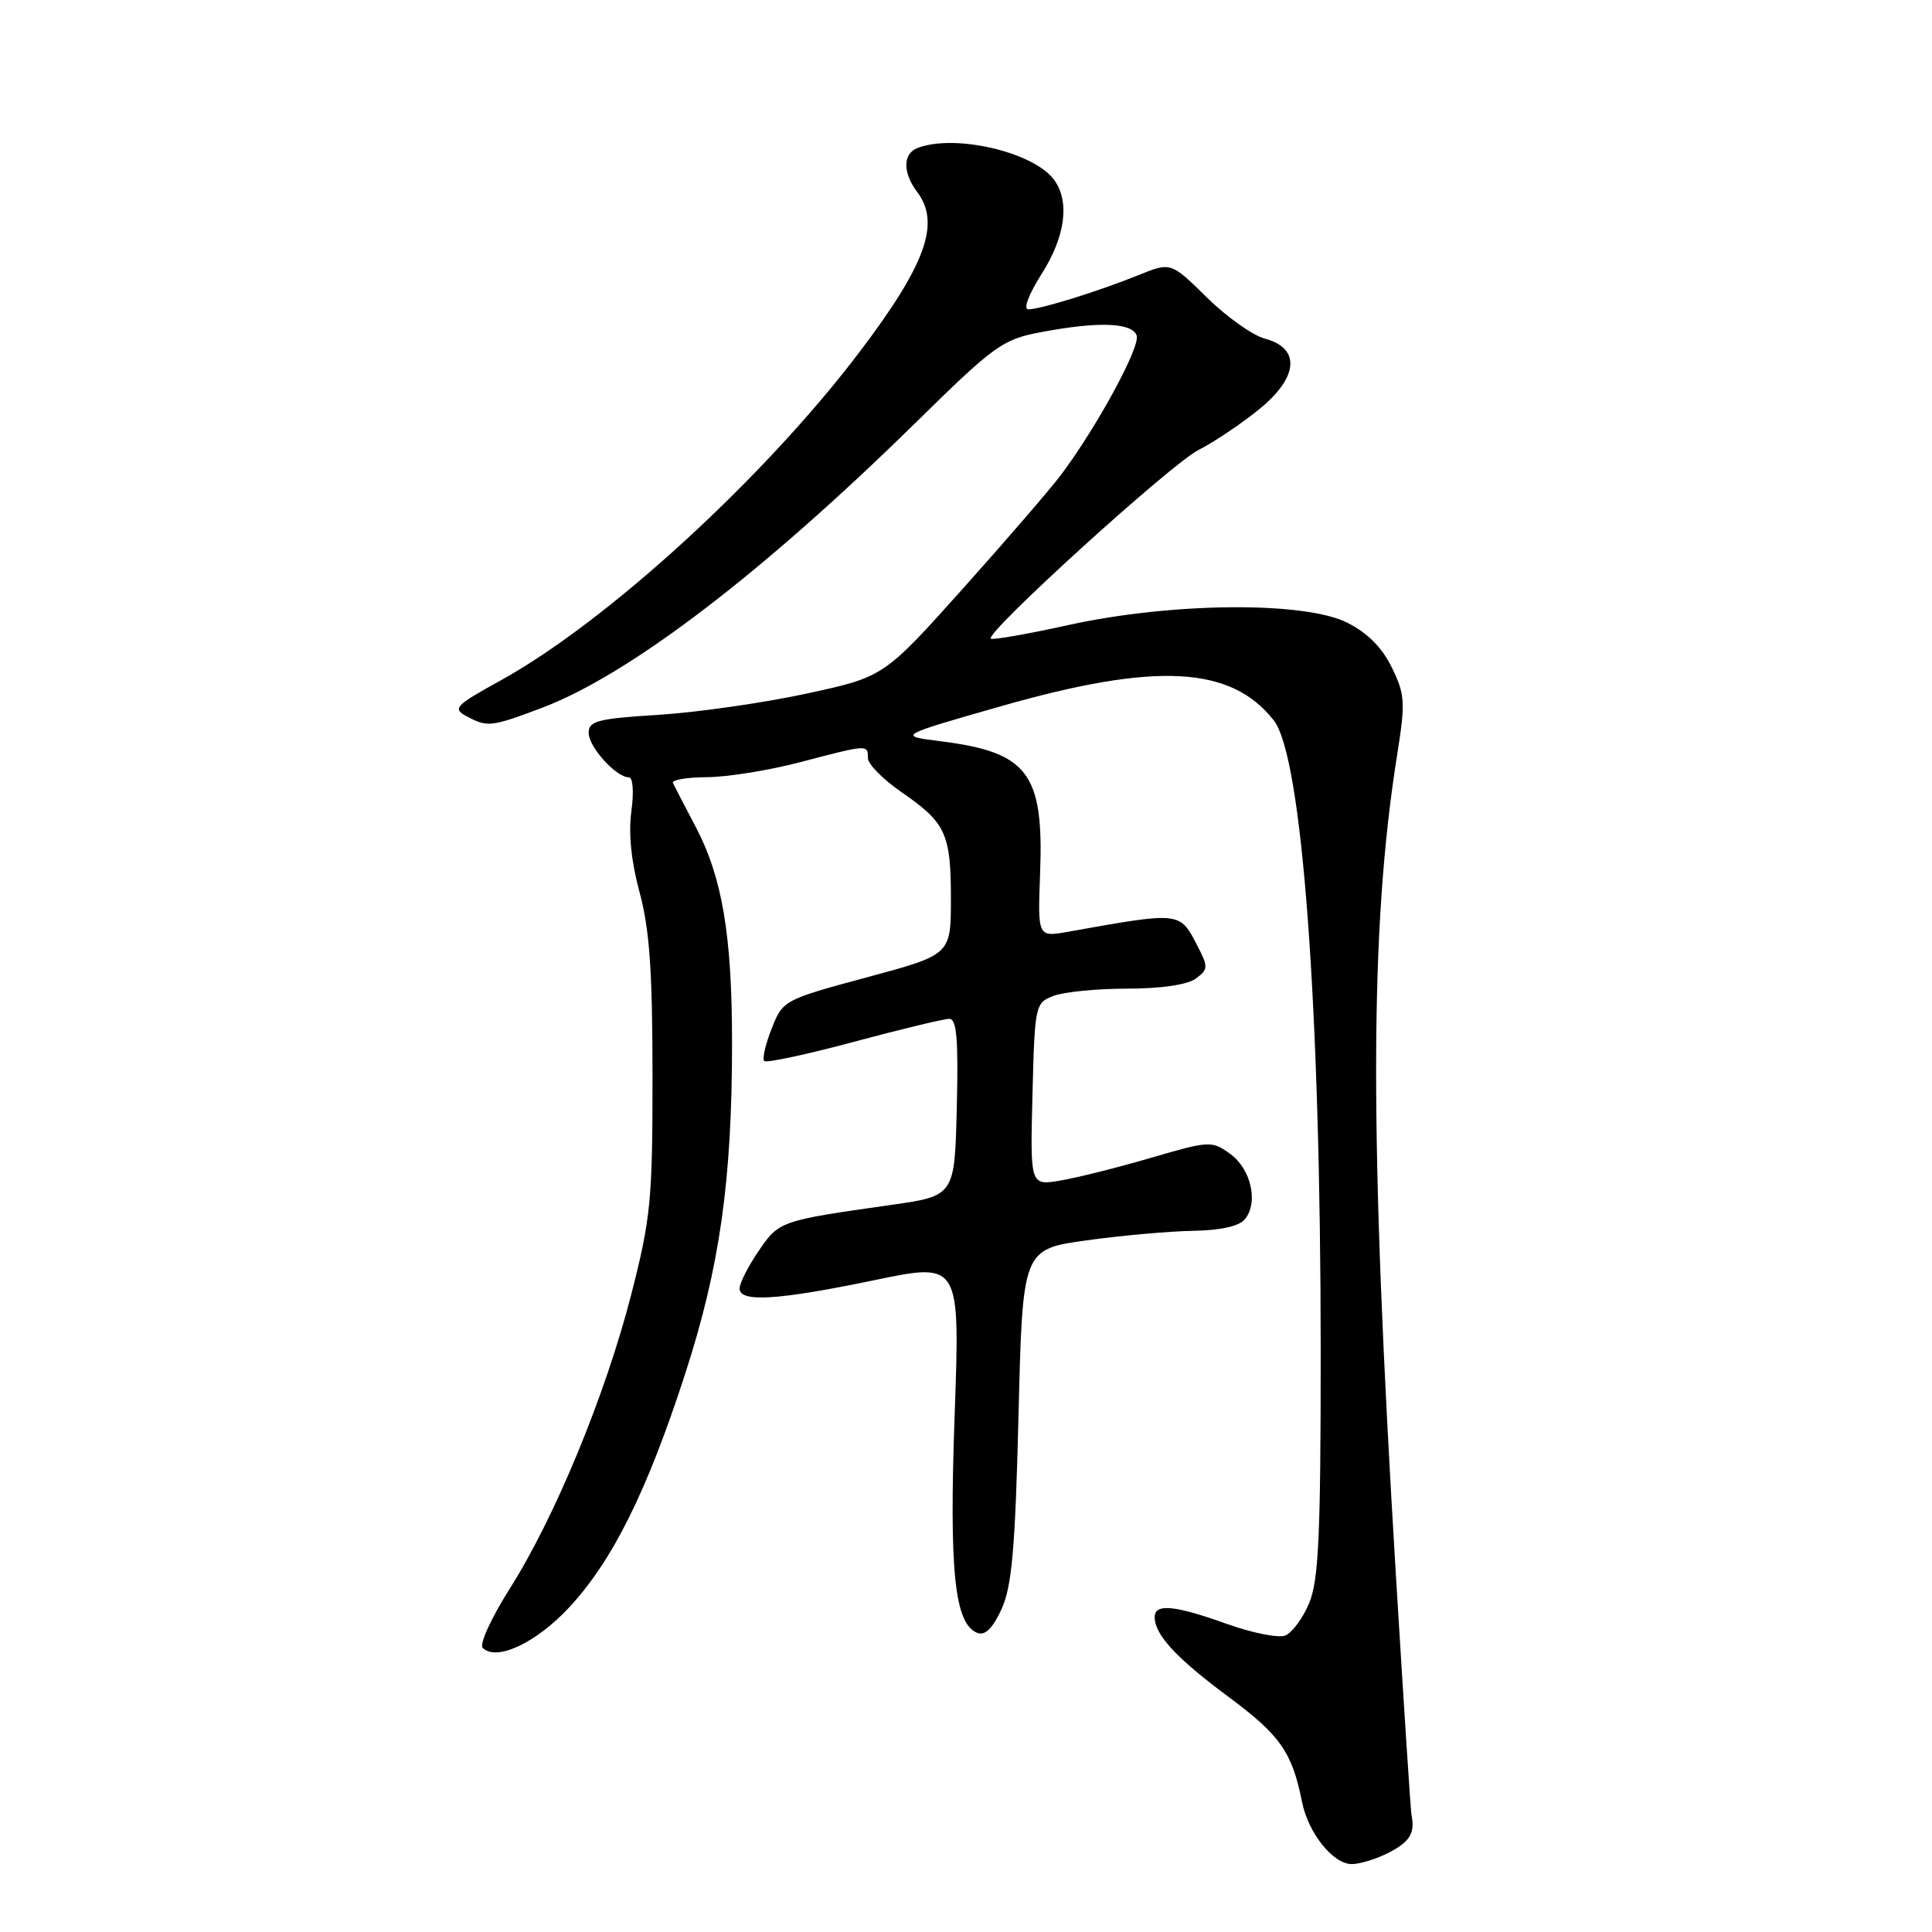 <?xml version="1.0" encoding="UTF-8" standalone="no"?>
<!DOCTYPE svg PUBLIC "-//W3C//DTD SVG 1.1//EN" "http://www.w3.org/Graphics/SVG/1.1/DTD/svg11.dtd" >
<svg xmlns="http://www.w3.org/2000/svg" xmlns:xlink="http://www.w3.org/1999/xlink" version="1.1" viewBox="0 0 256 256">
 <g >
 <path fill="currentColor"
d=" M 184.05 245.47 C 186.82 244.04 187.52 242.88 187.03 240.50 C 186.92 239.95 186.00 225.78 184.98 209.00 C 181.42 150.42 181.46 123.13 185.14 99.94 C 186.24 93.05 186.17 92.02 184.42 88.44 C 183.14 85.80 181.18 83.84 178.50 82.50 C 172.82 79.66 155.28 79.81 141.58 82.82 C 136.13 84.02 131.50 84.83 131.29 84.62 C 130.53 83.86 155.19 61.45 158.80 59.63 C 160.84 58.60 164.44 56.18 166.81 54.26 C 172.07 50.00 172.39 46.13 167.57 44.86 C 165.97 44.43 162.51 41.97 159.90 39.40 C 155.15 34.72 155.15 34.72 150.82 36.47 C 145.49 38.62 137.92 40.97 136.27 40.99 C 135.55 41.00 136.28 39.05 138.02 36.30 C 141.20 31.30 141.79 26.63 139.62 23.76 C 136.84 20.11 126.49 17.72 121.58 19.61 C 119.62 20.36 119.60 22.88 121.53 25.44 C 124.65 29.56 122.69 35.02 113.93 46.59 C 101.30 63.28 80.43 82.38 66.36 90.15 C 60.31 93.48 59.92 93.89 61.81 94.90 C 64.58 96.38 65.04 96.33 71.64 93.86 C 83.27 89.51 100.91 76.06 121.50 55.84 C 131.76 45.76 132.86 44.97 137.89 44.02 C 145.48 42.58 149.96 42.73 150.61 44.44 C 151.16 45.86 145.43 56.45 140.62 62.88 C 139.23 64.74 133.37 71.53 127.60 77.98 C 117.10 89.70 117.10 89.70 106.80 91.92 C 101.14 93.14 92.34 94.40 87.25 94.72 C 79.19 95.22 78.00 95.53 78.00 97.11 C 78.00 98.97 81.64 103.00 83.32 103.00 C 83.87 103.00 84.01 104.90 83.66 107.50 C 83.26 110.41 83.64 114.19 84.75 118.25 C 86.06 123.06 86.46 128.66 86.46 142.50 C 86.47 159.00 86.23 161.42 83.65 171.50 C 80.22 184.86 73.53 201.06 67.55 210.50 C 65.11 214.35 63.49 217.88 63.96 218.35 C 65.76 220.16 70.97 217.74 75.35 213.06 C 81.14 206.87 85.74 197.62 90.80 182.00 C 95.38 167.87 97.00 156.41 97.00 138.22 C 97.00 123.94 95.71 116.26 92.17 109.54 C 90.71 106.77 89.36 104.16 89.17 103.75 C 88.99 103.34 91.01 102.99 93.67 102.98 C 96.33 102.97 101.88 102.08 106.00 101.00 C 115.04 98.63 115.00 98.63 115.00 100.45 C 115.00 101.25 117.02 103.29 119.49 104.99 C 125.34 109.02 126.00 110.46 126.00 119.18 C 125.99 126.50 125.99 126.50 114.87 129.50 C 103.86 132.47 103.73 132.54 102.25 136.29 C 101.43 138.38 100.98 140.31 101.26 140.59 C 101.54 140.87 106.88 139.73 113.13 138.05 C 119.38 136.37 125.08 135.00 125.78 135.00 C 126.77 135.00 127.00 137.71 126.78 146.73 C 126.50 158.47 126.50 158.47 118.00 159.67 C 103.37 161.74 103.21 161.80 100.51 165.78 C 99.13 167.80 98.00 170.03 98.00 170.73 C 98.00 172.60 102.98 172.30 115.86 169.63 C 127.21 167.27 127.21 167.27 126.50 187.39 C 125.75 208.24 126.48 215.20 129.51 216.37 C 130.53 216.76 131.54 215.76 132.71 213.22 C 134.08 210.21 134.52 205.28 134.96 187.52 C 135.50 165.53 135.50 165.53 144.00 164.35 C 148.68 163.70 155.03 163.14 158.13 163.09 C 161.71 163.03 164.19 162.48 164.95 161.56 C 166.78 159.35 165.78 154.90 163.00 152.89 C 160.57 151.14 160.27 151.15 152.50 153.42 C 148.10 154.71 142.70 156.06 140.50 156.43 C 136.50 157.10 136.50 157.10 136.81 145.00 C 137.11 133.14 137.17 132.89 139.62 131.95 C 141.00 131.43 145.39 131.00 149.37 131.00 C 153.80 131.00 157.32 130.49 158.43 129.68 C 160.11 128.45 160.12 128.14 158.65 125.30 C 156.31 120.77 156.48 120.79 141.50 123.47 C 137.50 124.18 137.50 124.18 137.82 115.68 C 138.32 102.48 136.21 99.67 124.70 98.23 C 118.90 97.50 118.90 97.50 132.70 93.56 C 153.21 87.71 163.10 88.23 168.78 95.45 C 172.54 100.22 174.99 133.27 175.00 179.13 C 175.00 203.48 174.73 209.41 173.47 212.42 C 172.63 214.44 171.19 216.37 170.29 216.72 C 169.38 217.07 165.91 216.37 162.57 215.18 C 155.64 212.69 153.00 212.44 153.00 214.28 C 153.00 216.62 155.89 219.73 162.86 224.90 C 169.62 229.91 171.22 232.20 172.51 238.70 C 173.33 242.87 176.62 247.00 179.12 247.00 C 180.21 247.00 182.43 246.31 184.05 245.47 Z "/>
</g>
</svg>